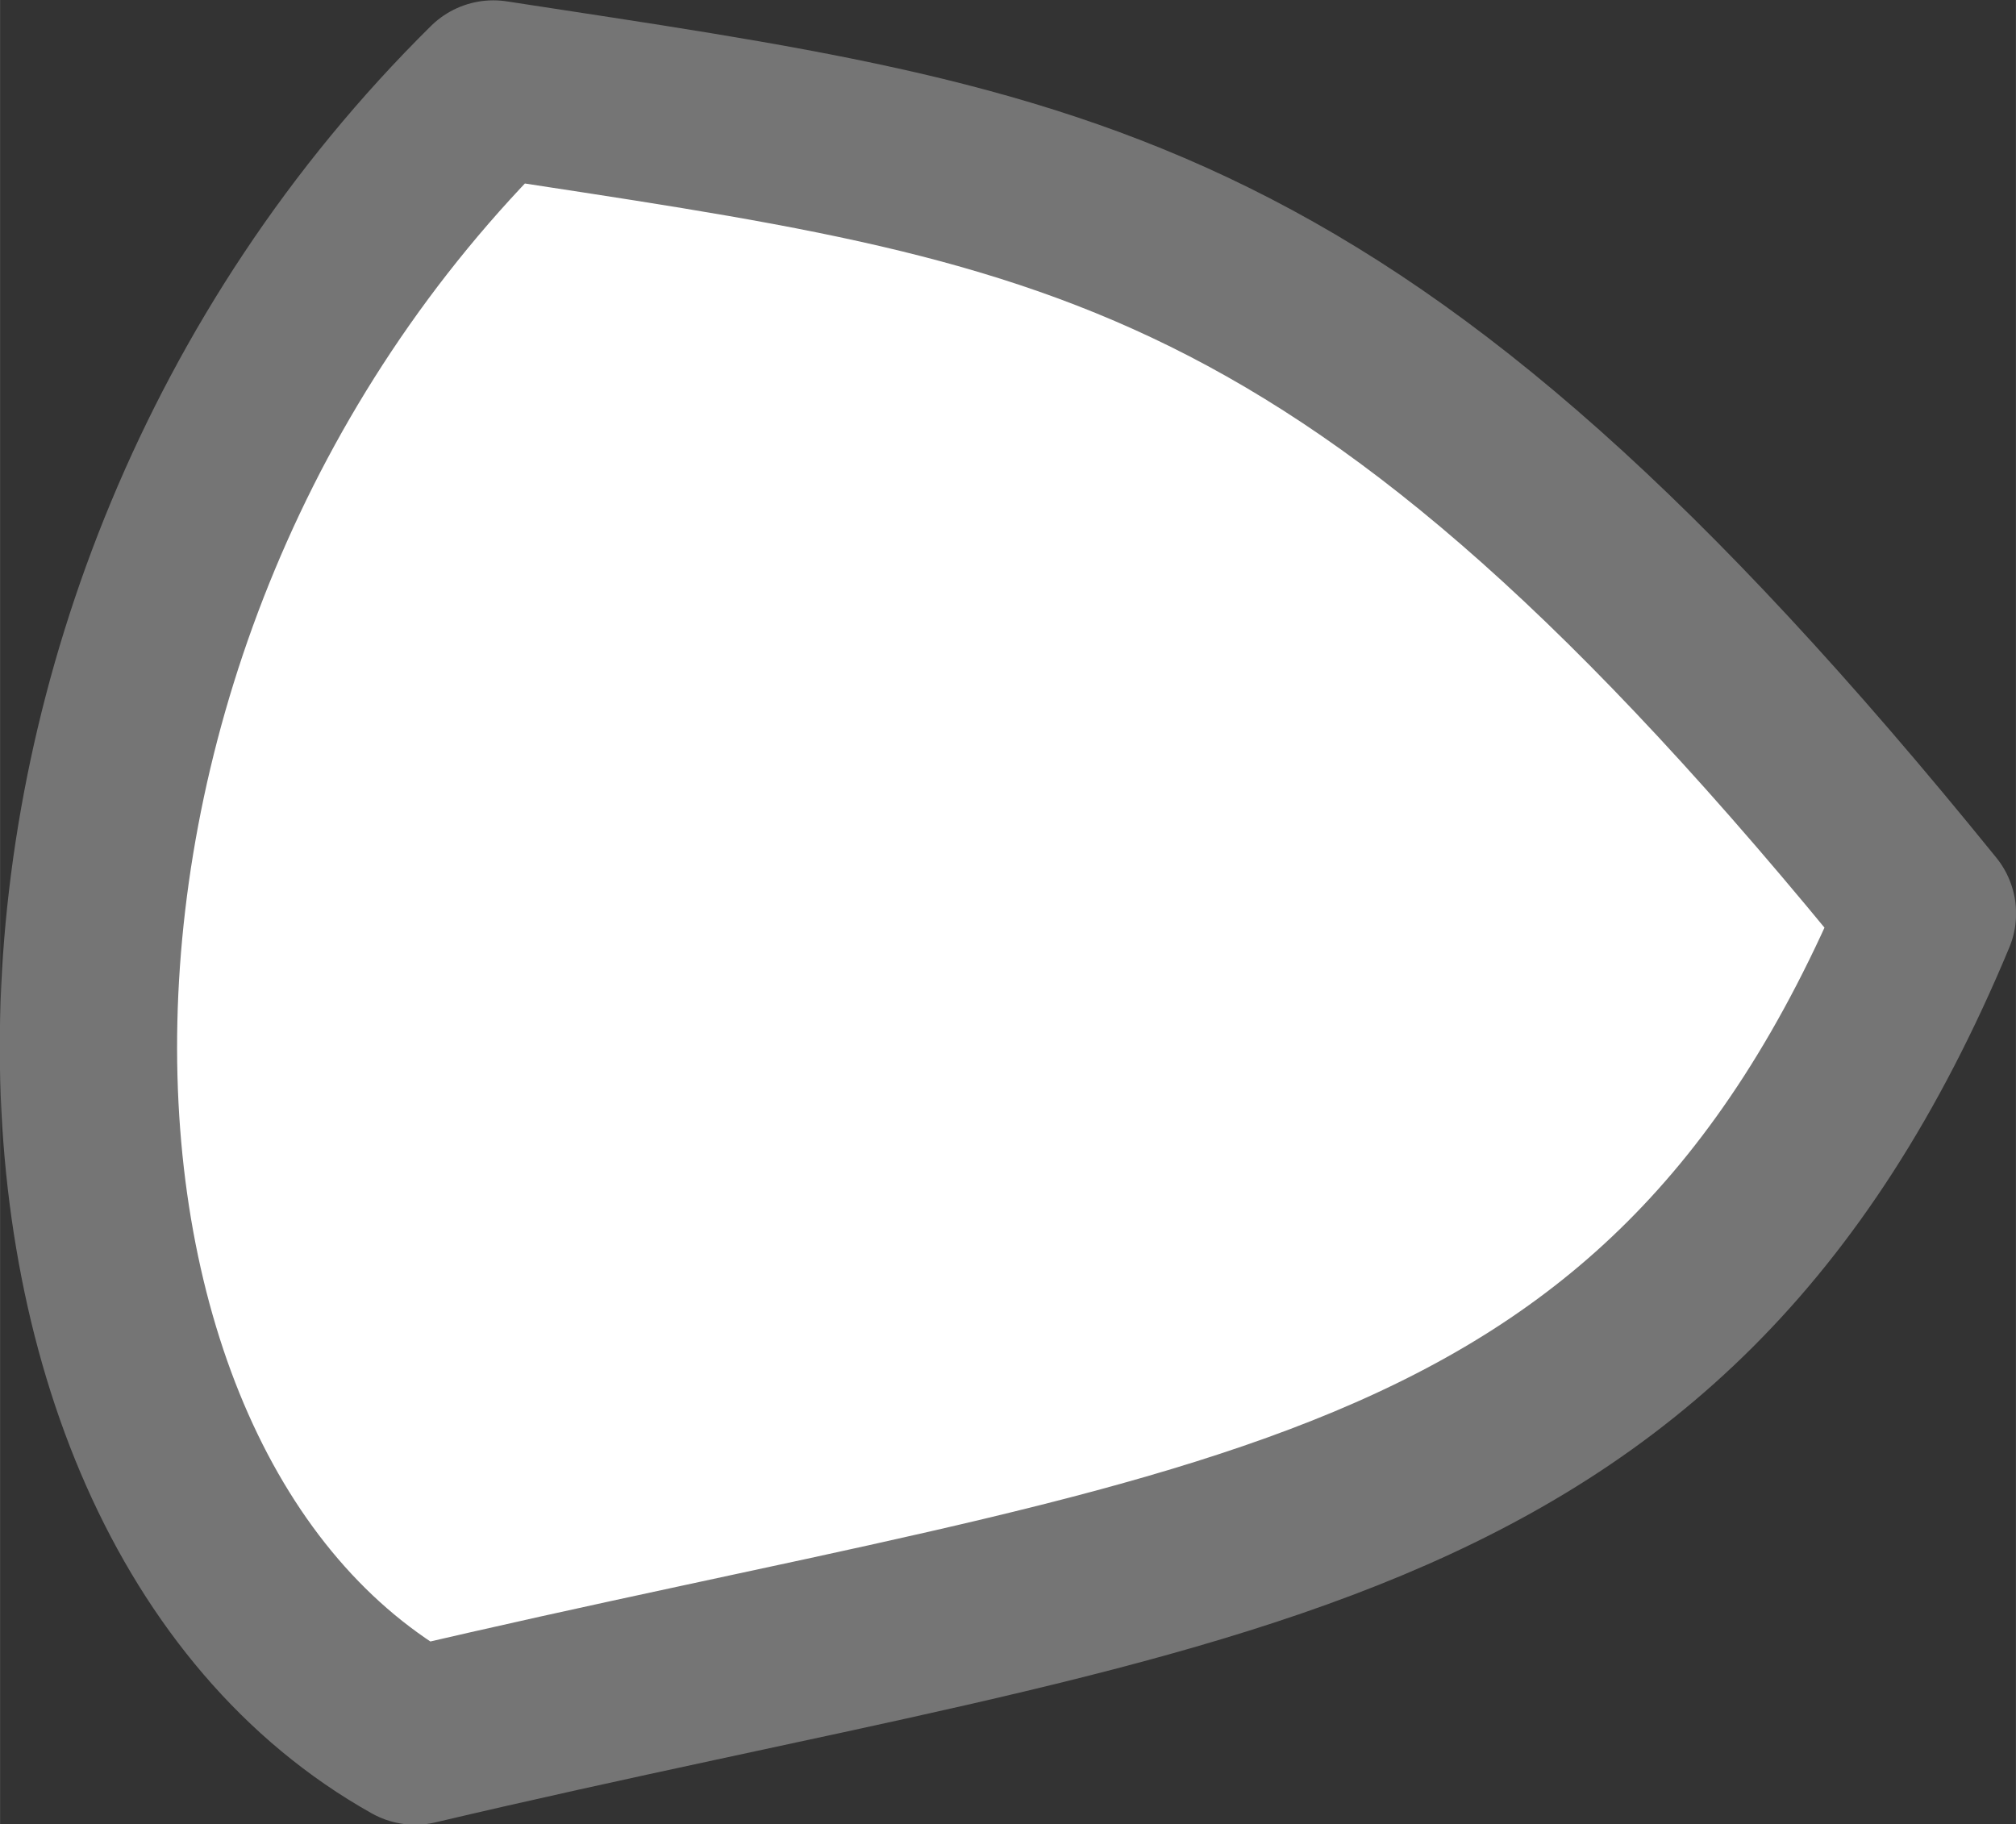 <?xml version="1.0" encoding="UTF-8" standalone="no"?>
<!-- Created with Inkscape (http://www.inkscape.org/) -->

<svg
   width="27.976"
   height="25.318"
   viewBox="0 0 7.402 6.699"
   version="1.1"
   id="svg5"
   sodipodi:docname="pumpkin_particle.svg"
   inkscape:version="1.3.2 (091e20e, 2023-11-25, custom)"
   xmlns:inkscape="http://www.inkscape.org/namespaces/inkscape"
   xmlns:sodipodi="http://sodipodi.sourceforge.net/DTD/sodipodi-0.dtd"
   xmlns="http://www.w3.org/2000/svg"
   xmlns:svg="http://www.w3.org/2000/svg"
   xmlns:rdf="http://www.w3.org/1999/02/22-rdf-syntax-ns#"
   xmlns:cc="http://creativecommons.org/ns#">
  <rect x="0" y="0" width="7.402" height="6.699" fill="#333333" stroke="none"/>
  <sodipodi:namedview
     id="namedview12"
     pagecolor="#505050"
     bordercolor="#ffffff"
     borderopacity="1"
     inkscape:pageshadow="0"
     inkscape:pageopacity="0"
     inkscape:pagecheckerboard="1"
     inkscape:document-units="px"
     showgrid="false"
     units="px"
     inkscape:zoom="8.7099995"
     inkscape:cx="13.14581"
     inkscape:cy="19.690013"
     inkscape:window-width="1920"
     inkscape:window-height="1001"
     inkscape:window-x="-9"
     inkscape:window-y="-9"
     inkscape:window-maximized="1"
     inkscape:current-layer="g3335"
     inkscape:showpageshadow="2"
     inkscape:deskcolor="#505050" />
  <defs
     id="defs2" />
  <g
     id="layer1"
     transform="matrix(1.75,0,0,1.75,-228.459,-357.312)">
    <g
       id="g3335"
       transform="translate(-0.264,-0.256)">
      <path
         style="fill:#ffffff;fill-opacity:1;stroke:#757575;stroke-width:0.372;stroke-linejoin:round;stroke-dasharray:none;stroke-opacity:1"
         d="m 134.856,206.351 c -1.211,-1.495 -1.801,-1.544 -3.009,-1.73 -1.127,1.113 -1.082,2.942 -0.164,3.456 1.658,-0.391 2.616,-0.391 3.173,-1.726 z"
         id="path3"
         sodipodi:nodetypes="cccc" />
    </g>
  </g>
</svg>
